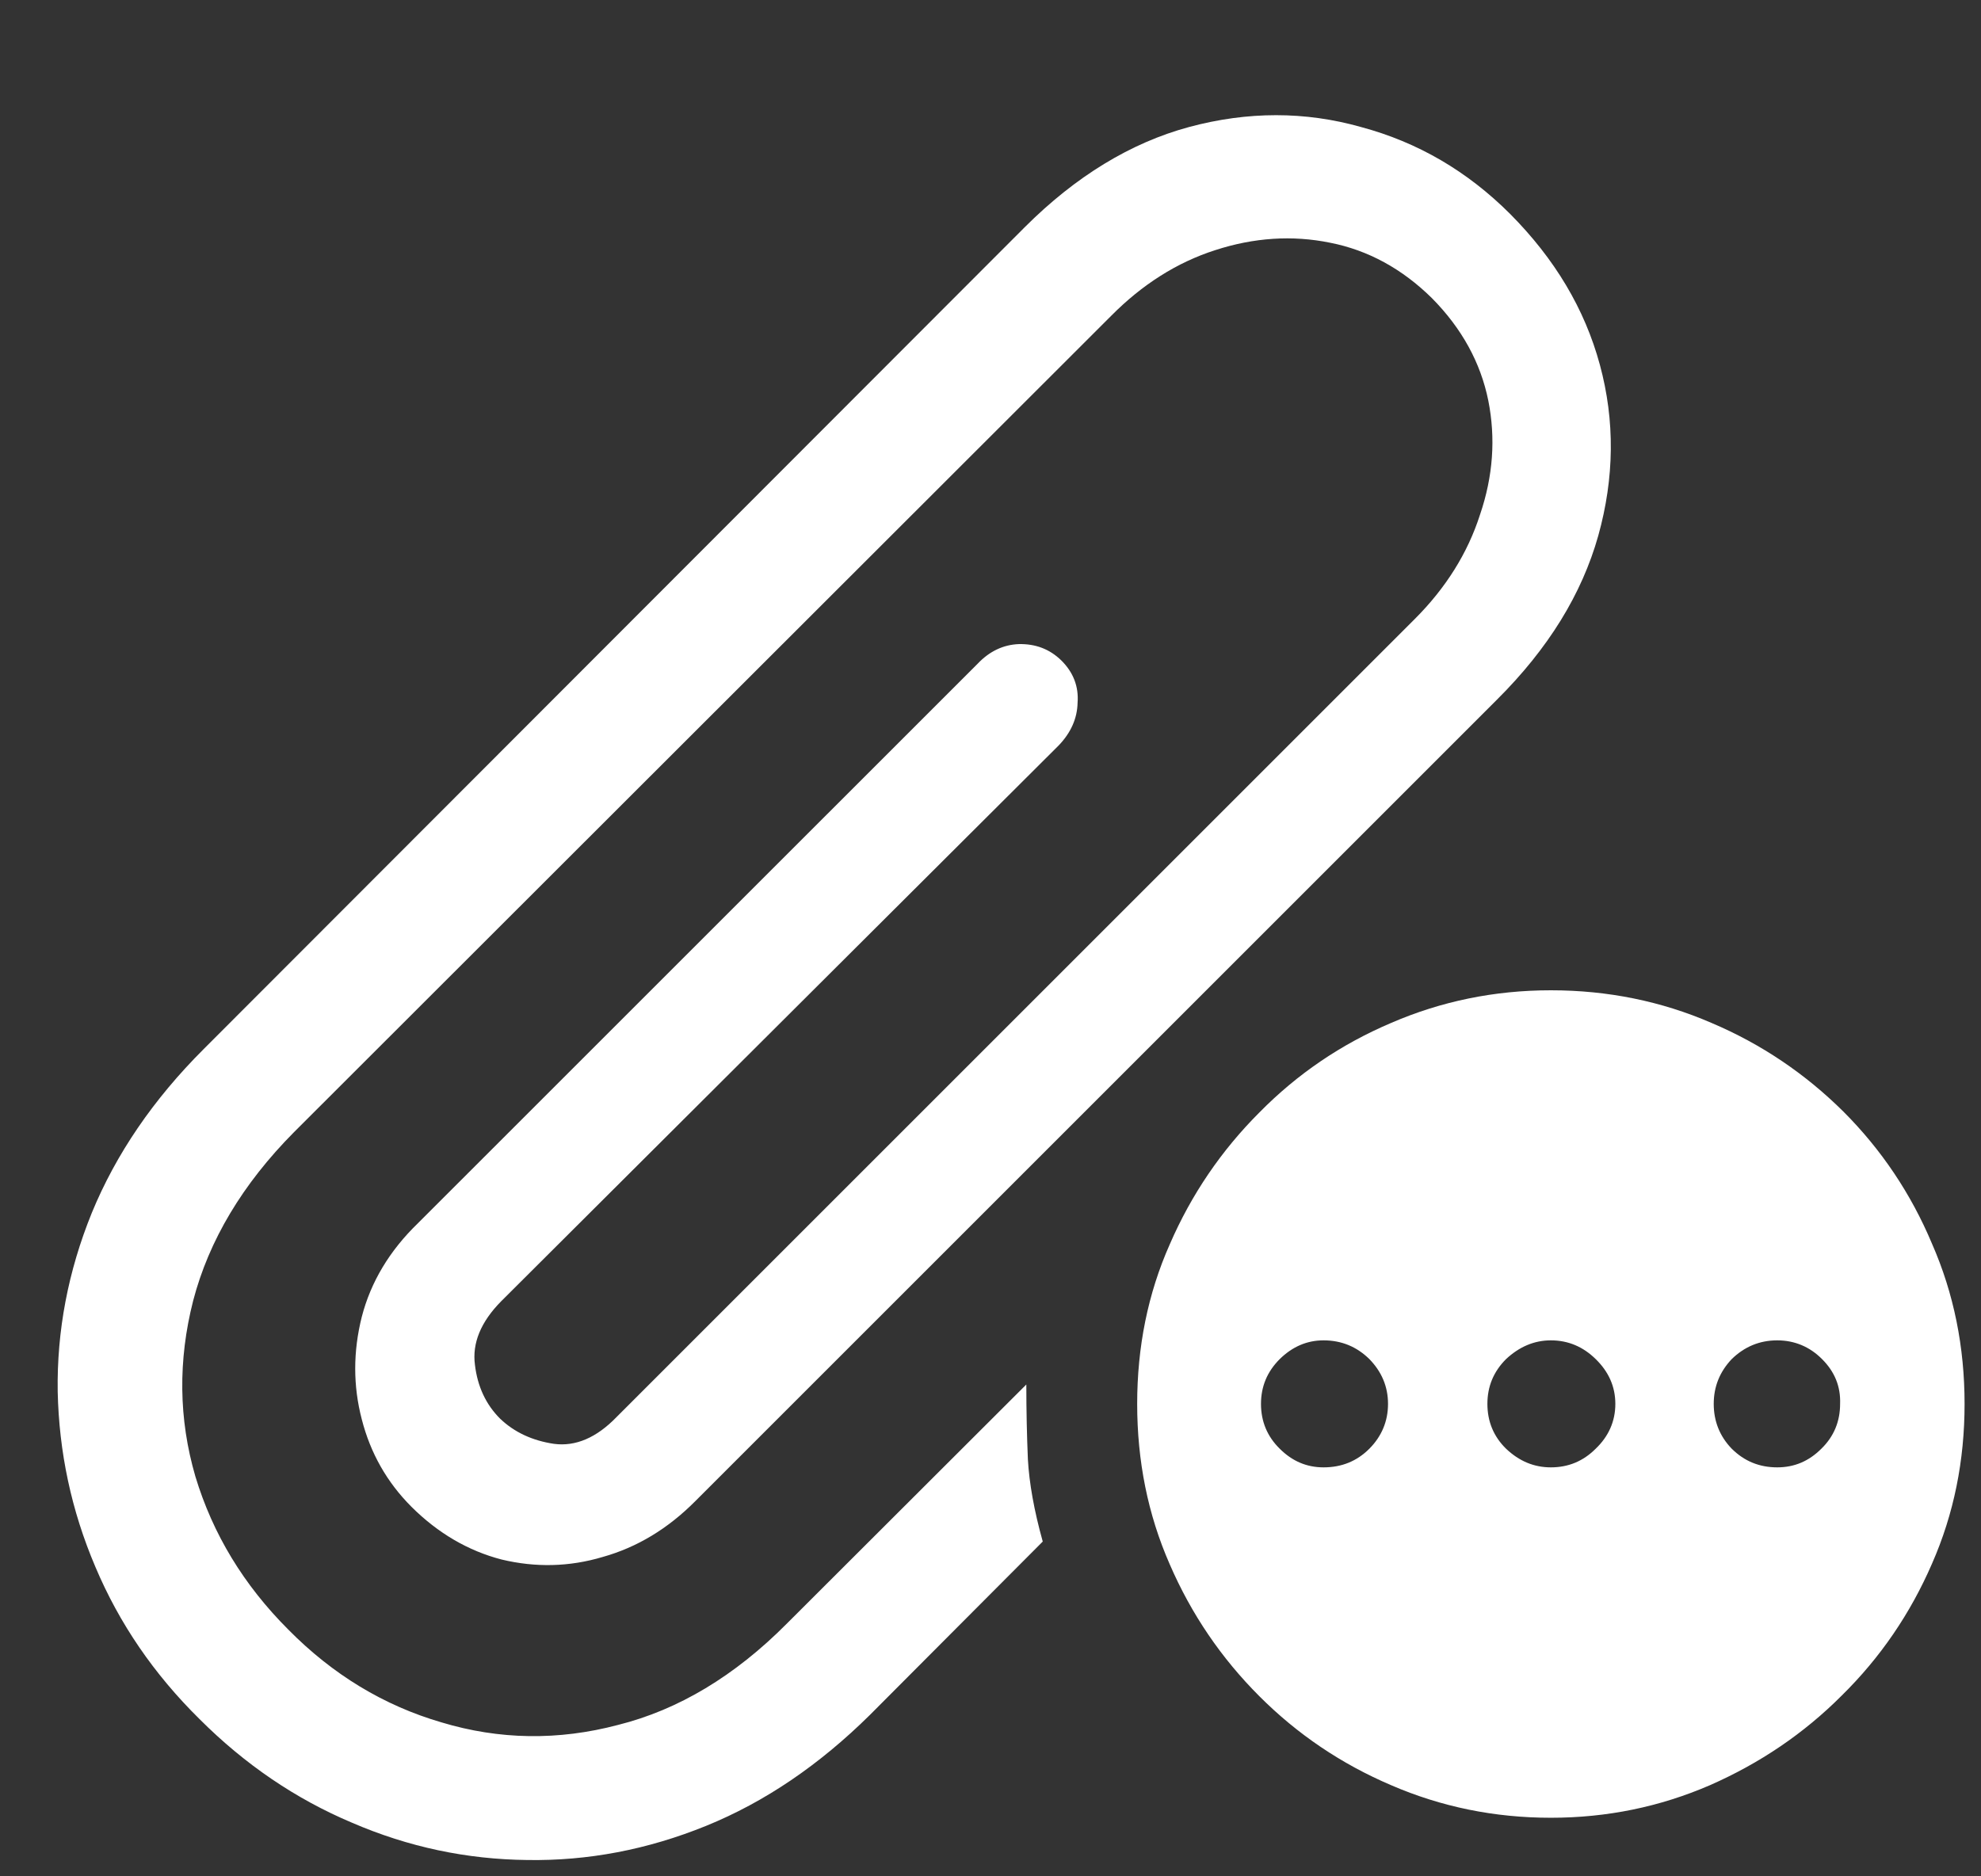 <?xml version="1.0" encoding="UTF-8"?>
<svg xmlns="http://www.w3.org/2000/svg" xmlns:xlink="http://www.w3.org/1999/xlink" width="24" height="22.737" viewBox="0 0 24 22.737" version="1.1">
<rect x="0" y="0" width="24" height="22.737" fill="#333333" stroke="none"/>
<g id="surface1">
<path style=" stroke:none;fill-rule:nonzero;fill:rgb(100%,100%,100%);fill-opacity:1;" d="M 2.418 20.832 C 2.965 21.379 3.578 21.797 4.262 22.086 C 4.949 22.383 5.656 22.531 6.387 22.539 C 7.121 22.551 7.844 22.414 8.555 22.125 C 9.266 21.836 9.926 21.387 10.539 20.781 L 12.633 18.68 C 12.527 18.301 12.469 17.969 12.453 17.684 C 12.441 17.402 12.434 17.098 12.434 16.777 L 9.531 19.676 C 8.902 20.309 8.219 20.719 7.488 20.902 C 6.762 21.094 6.047 21.082 5.348 20.871 C 4.652 20.668 4.031 20.293 3.492 19.746 C 2.953 19.207 2.578 18.59 2.367 17.891 C 2.164 17.195 2.156 16.484 2.34 15.762 C 2.531 15.031 2.938 14.348 3.562 13.719 L 13.461 3.828 C 13.836 3.449 14.258 3.18 14.723 3.031 C 15.191 2.879 15.656 2.848 16.113 2.941 C 16.574 3.031 16.988 3.258 17.348 3.613 C 17.711 3.98 17.938 4.395 18.031 4.855 C 18.121 5.309 18.09 5.77 17.93 6.238 C 17.781 6.703 17.516 7.125 17.141 7.5 L 7.469 17.172 C 7.227 17.422 6.973 17.531 6.711 17.496 C 6.449 17.457 6.23 17.355 6.059 17.191 C 5.887 17.02 5.785 16.801 5.754 16.539 C 5.719 16.277 5.824 16.02 6.07 15.77 L 12.828 9.031 C 12.973 8.879 13.051 8.707 13.055 8.516 C 13.07 8.32 13.004 8.148 12.859 8.004 C 12.715 7.863 12.543 7.801 12.344 7.805 C 12.156 7.812 11.988 7.891 11.844 8.043 L 5.062 14.824 C 4.719 15.156 4.492 15.535 4.383 15.957 C 4.277 16.379 4.277 16.793 4.383 17.199 C 4.488 17.609 4.688 17.961 4.984 18.258 C 5.305 18.578 5.672 18.793 6.078 18.898 C 6.488 18.996 6.895 18.988 7.301 18.867 C 7.719 18.75 8.094 18.523 8.426 18.188 L 18.137 8.477 C 18.758 7.859 19.164 7.199 19.363 6.492 C 19.559 5.789 19.566 5.098 19.383 4.422 C 19.199 3.742 18.836 3.137 18.297 2.594 C 17.777 2.074 17.176 1.723 16.488 1.539 C 15.812 1.348 15.117 1.348 14.406 1.539 C 13.699 1.73 13.031 2.137 12.414 2.754 L 2.469 12.711 C 1.855 13.324 1.406 13.984 1.113 14.695 C 0.824 15.406 0.688 16.129 0.699 16.863 C 0.715 17.594 0.863 18.301 1.156 18.988 C 1.445 19.672 1.863 20.285 2.418 20.832 Z M 18.789 22.027 C 19.469 22.027 20.109 21.895 20.715 21.633 C 21.32 21.367 21.852 21.008 22.312 20.547 C 22.781 20.086 23.145 19.551 23.406 18.949 C 23.672 18.344 23.801 17.699 23.801 17.012 C 23.801 16.324 23.672 15.676 23.406 15.07 C 23.152 14.465 22.793 13.93 22.332 13.469 C 21.871 13.012 21.34 12.652 20.734 12.395 C 20.129 12.133 19.48 12 18.789 12 C 18.105 12 17.461 12.133 16.855 12.395 C 16.25 12.652 15.719 13.012 15.258 13.48 C 14.797 13.941 14.434 14.473 14.172 15.078 C 13.906 15.676 13.777 16.324 13.777 17.012 C 13.777 17.703 13.906 18.352 14.172 18.957 C 14.434 19.562 14.797 20.094 15.258 20.555 C 15.719 21.016 16.25 21.375 16.855 21.633 C 17.461 21.895 18.105 22.027 18.789 22.027 Z M 16.035 17.781 C 15.832 17.781 15.656 17.707 15.504 17.555 C 15.352 17.406 15.277 17.223 15.277 17.012 C 15.277 16.801 15.352 16.621 15.504 16.469 C 15.656 16.32 15.832 16.242 16.035 16.242 C 16.254 16.242 16.438 16.32 16.59 16.469 C 16.738 16.621 16.816 16.801 16.816 17.012 C 16.816 17.223 16.738 17.406 16.59 17.555 C 16.438 17.707 16.254 17.781 16.035 17.781 Z M 18.789 17.781 C 18.586 17.781 18.406 17.707 18.246 17.555 C 18.094 17.406 18.02 17.223 18.02 17.012 C 18.02 16.801 18.094 16.621 18.246 16.469 C 18.406 16.32 18.586 16.242 18.789 16.242 C 19 16.242 19.18 16.32 19.332 16.469 C 19.488 16.621 19.57 16.801 19.57 17.012 C 19.57 17.223 19.488 17.406 19.332 17.555 C 19.18 17.707 19 17.781 18.789 17.781 Z M 21.531 17.781 C 21.316 17.781 21.133 17.707 20.98 17.555 C 20.836 17.406 20.762 17.223 20.762 17.012 C 20.762 16.801 20.836 16.621 20.98 16.469 C 21.133 16.32 21.316 16.242 21.531 16.242 C 21.742 16.242 21.926 16.32 22.074 16.469 C 22.227 16.621 22.301 16.801 22.293 17.012 C 22.293 17.223 22.219 17.406 22.066 17.555 C 21.914 17.707 21.738 17.781 21.531 17.781 Z M 21.531 17.781 "/>
</g>
</svg>
